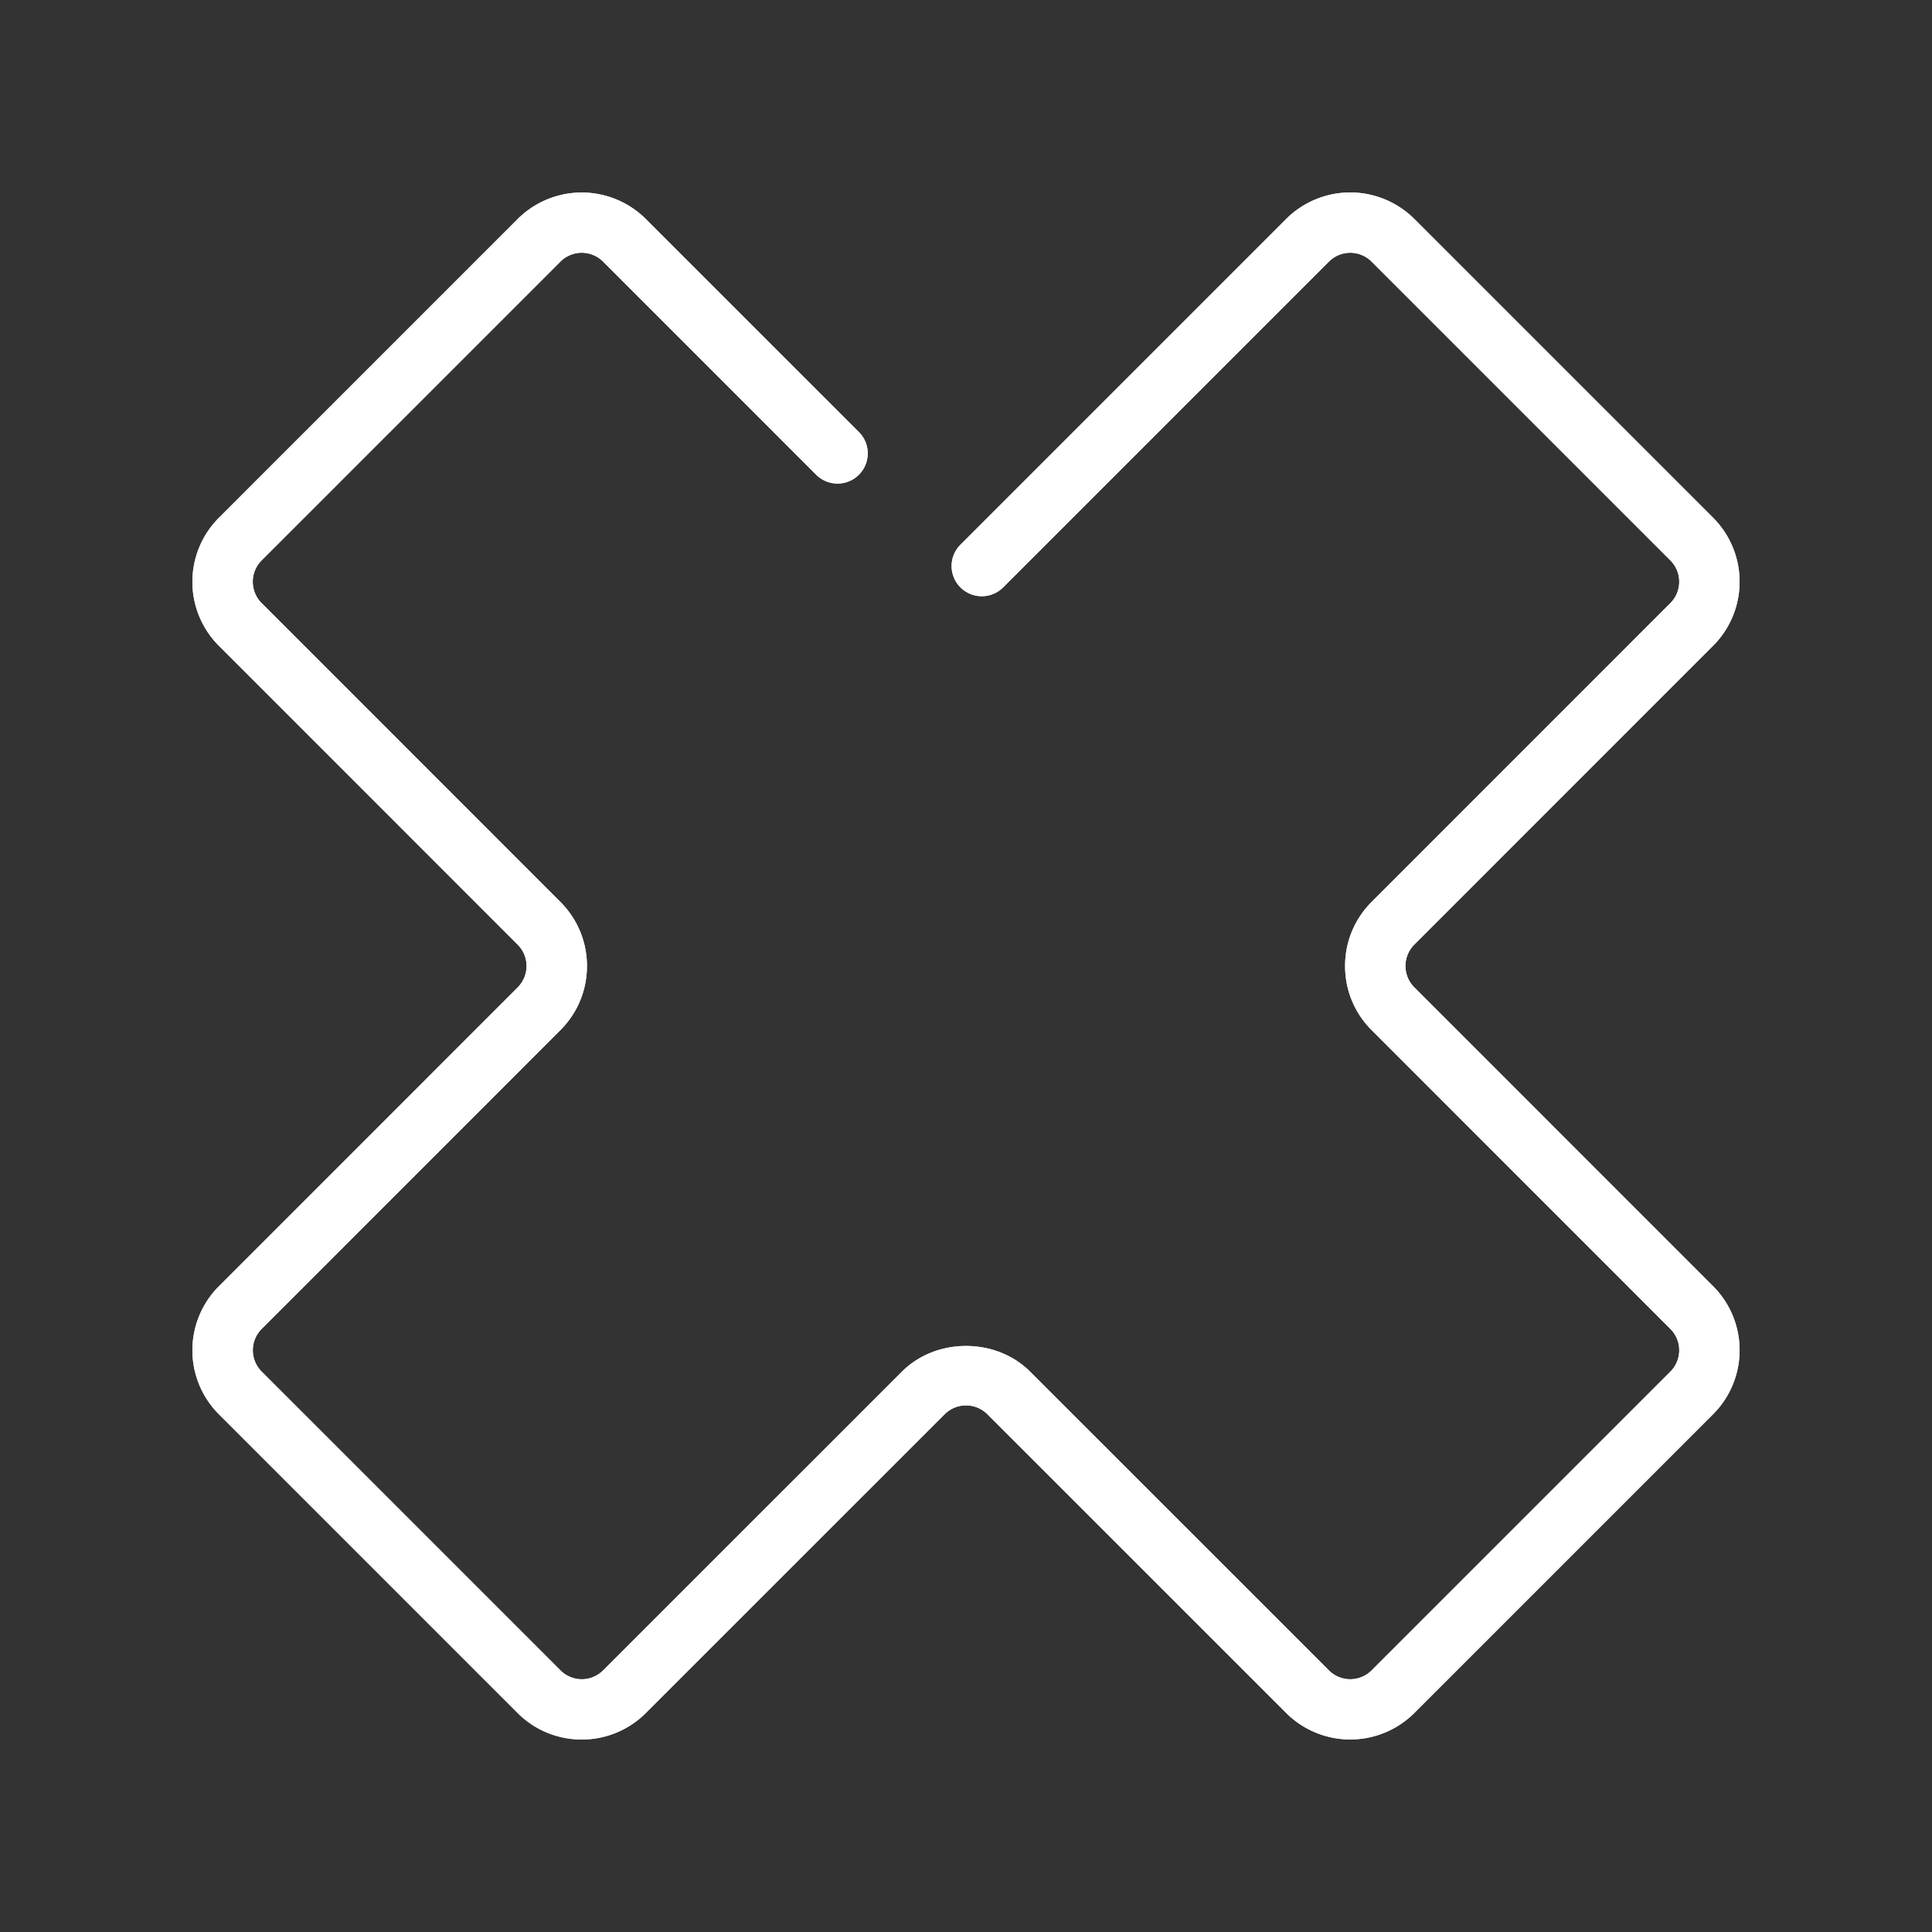 <svg version="1.1" id="Uploaded to svgrepo.com" xmlns="http://www.w3.org/2000/svg" width="40" height="40" viewBox="0 0 32 32" xml:space="preserve"><rect x="0" y="0" width="32" height="32" fill="#333333" stroke="none"/><style>.open_een{fill:#fff}</style><path class="open_een" d="M9.636 28.812c-.384 0-.769-.146-1.061-.438l-4.949-4.949a1.5 1.5 0 0 1 0-2.121l4.949-4.95a.5.5 0 0 0 0-.707l-4.949-4.95a1.5 1.5 0 0 1 0-2.121l4.949-4.949a1.503 1.503 0 0 1 2.121 0l3.536 3.535a.5.5 0 0 1-.707.707L9.989 4.333a.5.5 0 0 0-.707 0L4.333 9.282a.5.5 0 0 0 0 .707l4.949 4.95c.283.284.44.661.44 1.061s-.156.777-.439 1.061l-4.949 4.95a.5.5 0 0 0 0 .707l4.949 4.949a.5.5 0 0 0 .707 0l4.95-4.949c.566-.566 1.555-.566 2.121 0l4.95 4.949a.5.5 0 0 0 .707 0l4.949-4.949a.5.5 0 0 0 0-.707l-4.949-4.95c-.283-.283-.439-.66-.439-1.061s.156-.777.439-1.061l4.949-4.95a.5.5 0 0 0 0-.707l-4.949-4.949a.5.5 0 0 0-.707 0l-5.402 5.402a.5.5 0 0 1-.707-.707l5.402-5.402a1.503 1.503 0 0 1 2.121 0l4.949 4.949a1.5 1.5 0 0 1 0 2.121l-4.949 4.95a.5.5 0 0 0 0 .707l4.949 4.95a1.5 1.5 0 0 1 0 2.121l-4.949 4.949a1.503 1.503 0 0 1-2.121 0l-4.95-4.949a.5.5 0 0 0-.707 0l-4.95 4.949a1.5 1.5 0 0 1-1.061.439"/><path class="open_een" d="M9.636 28.812c-.384 0-.769-.146-1.061-.438l-4.949-4.949a1.5 1.5 0 0 1 0-2.121l4.949-4.95a.5.5 0 0 0 0-.707l-4.949-4.95a1.5 1.5 0 0 1 0-2.121l4.949-4.949a1.503 1.503 0 0 1 2.121 0l3.536 3.535a.5.5 0 0 1-.707.707L9.989 4.333a.5.5 0 0 0-.707 0L4.333 9.282a.5.5 0 0 0 0 .707l4.949 4.95c.283.284.44.661.44 1.061s-.156.777-.439 1.061l-4.949 4.95a.5.5 0 0 0 0 .707l4.949 4.949a.5.5 0 0 0 .707 0l4.95-4.949c.566-.566 1.555-.566 2.121 0l4.95 4.949a.5.5 0 0 0 .707 0l4.949-4.949a.5.5 0 0 0 0-.707l-4.949-4.95c-.283-.283-.439-.66-.439-1.061s.156-.777.439-1.061l4.949-4.95a.5.5 0 0 0 0-.707l-4.949-4.949a.5.5 0 0 0-.707 0l-5.402 5.402a.5.5 0 0 1-.707-.707l5.402-5.402a1.503 1.503 0 0 1 2.121 0l4.949 4.949a1.5 1.5 0 0 1 0 2.121l-4.949 4.95a.5.5 0 0 0 0 .707l4.949 4.95a1.5 1.5 0 0 1 0 2.121l-4.949 4.949a1.503 1.503 0 0 1-2.121 0l-4.95-4.949a.5.5 0 0 0-.707 0l-4.95 4.949a1.5 1.5 0 0 1-1.061.439"/></svg>